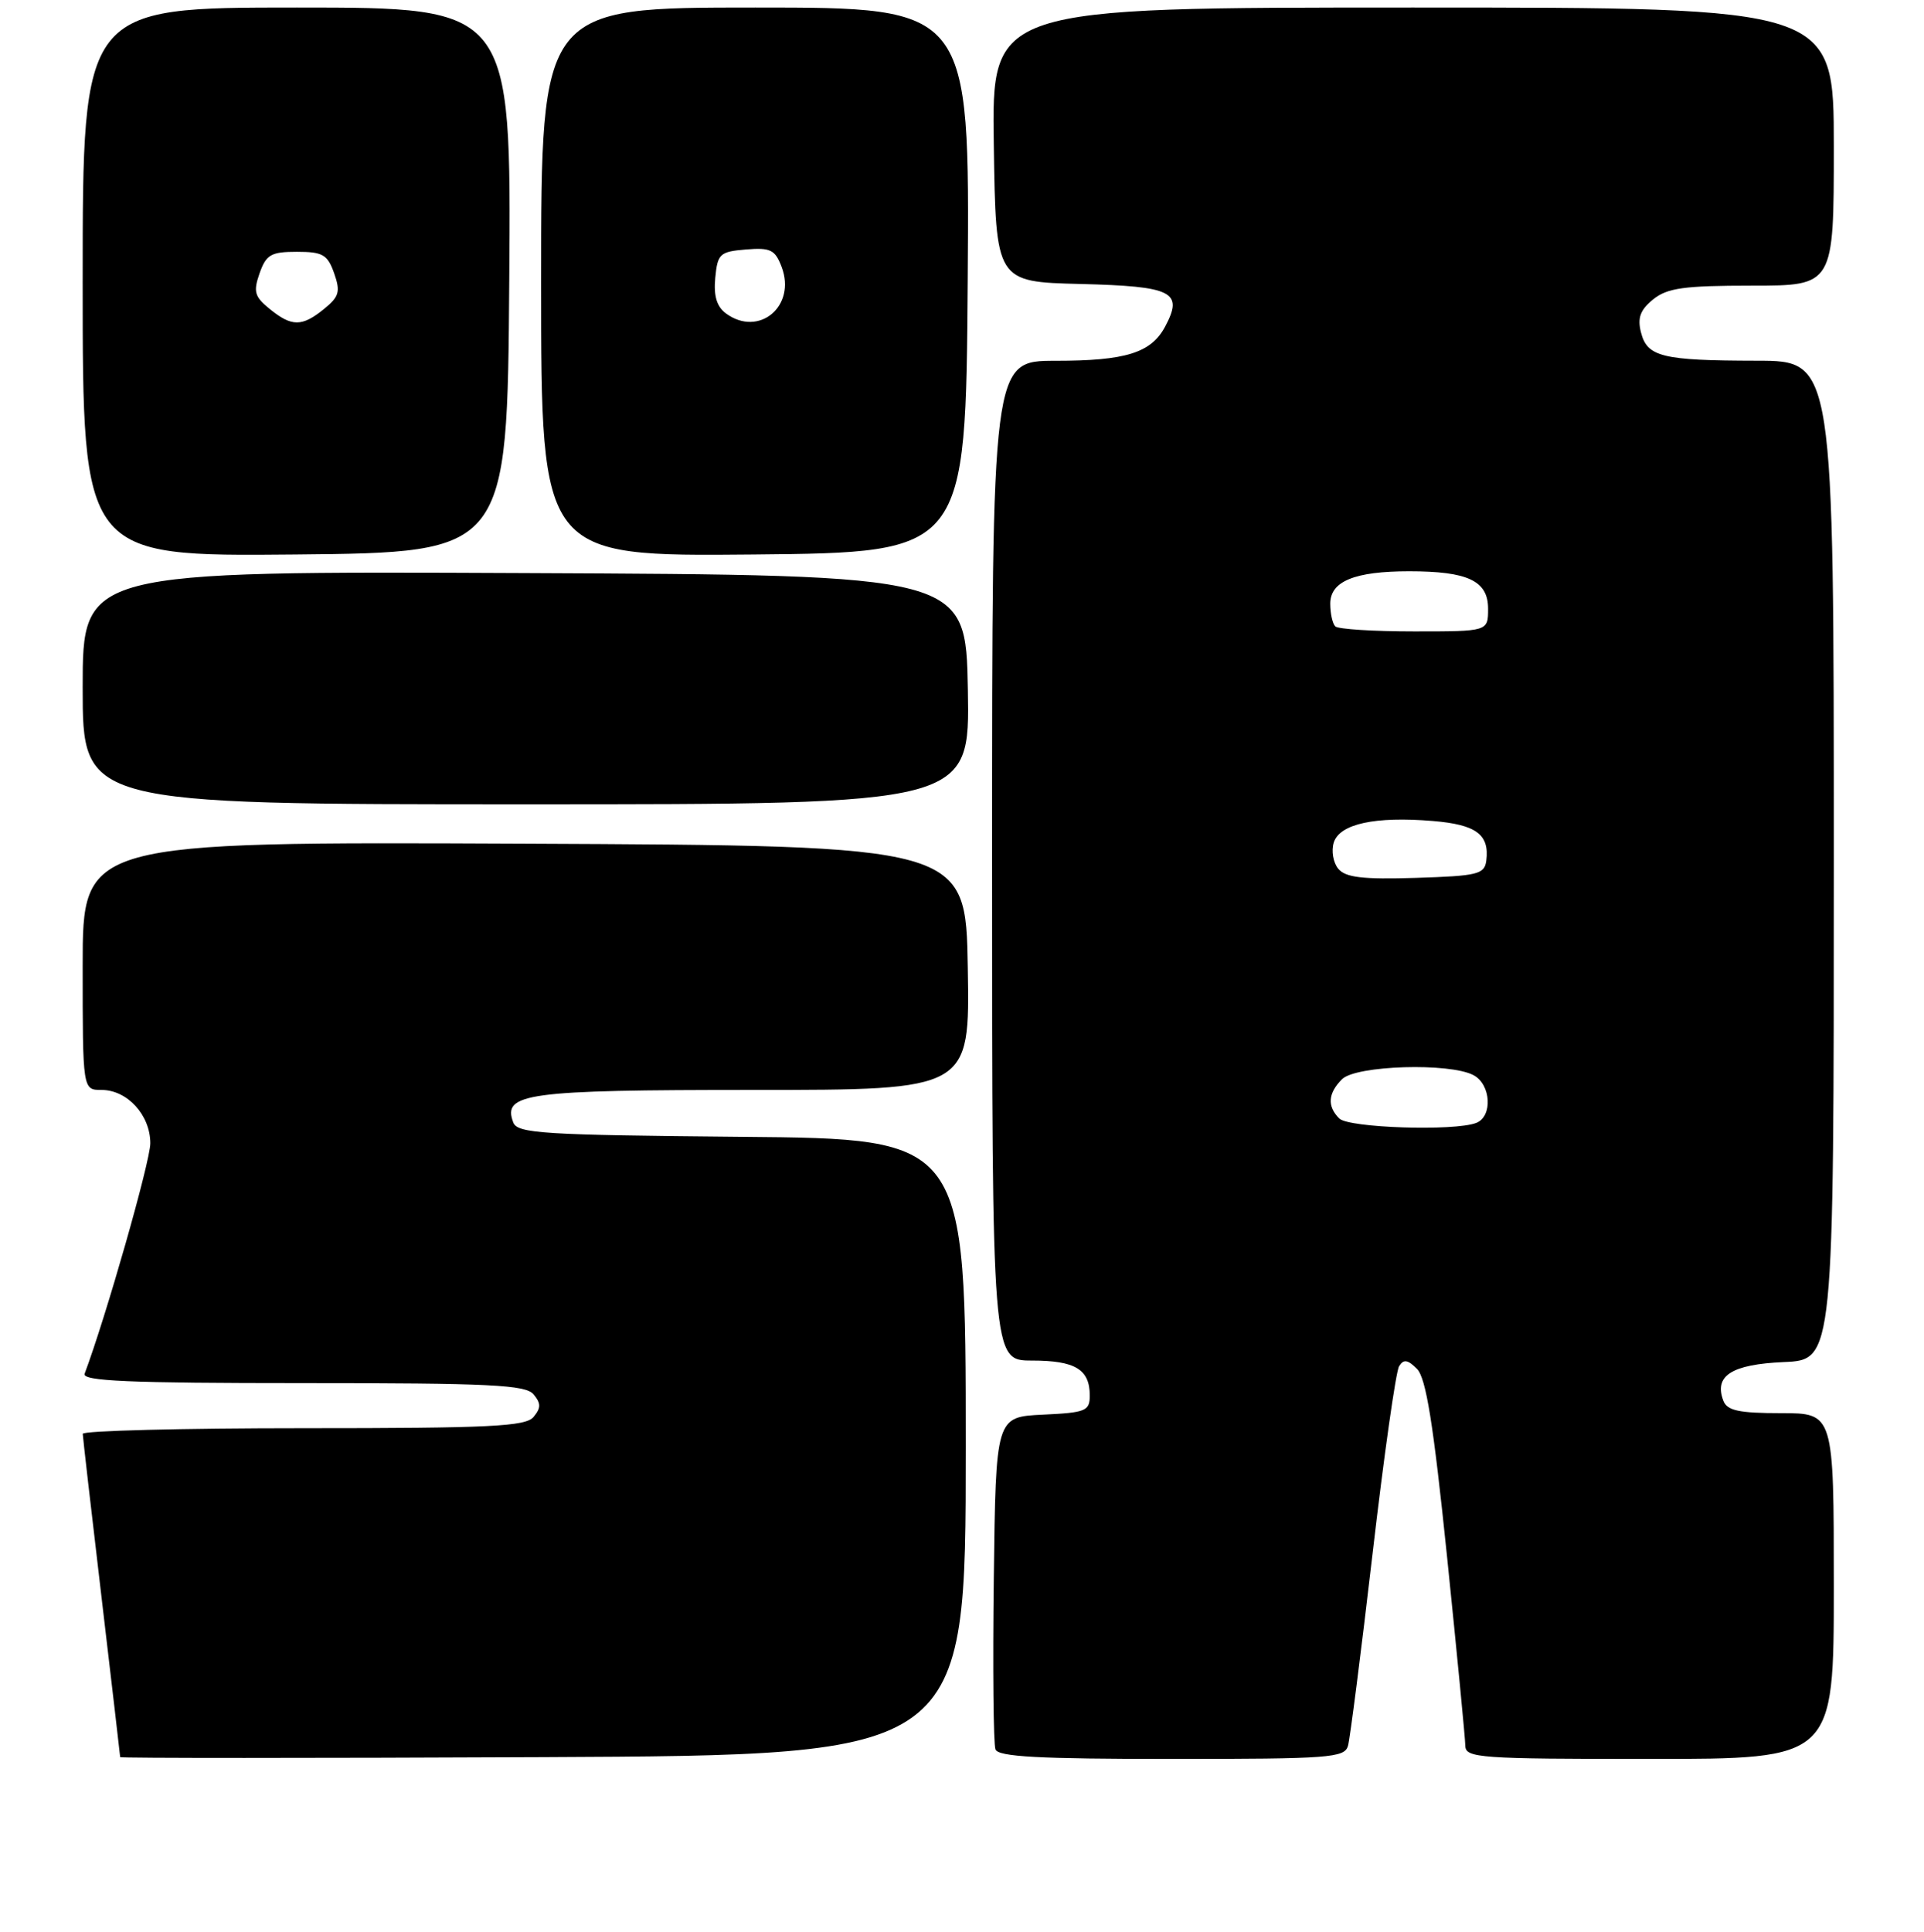 <?xml version="1.0" encoding="UTF-8" standalone="no"?>
<!DOCTYPE svg PUBLIC "-//W3C//DTD SVG 1.1//EN" "http://www.w3.org/Graphics/SVG/1.1/DTD/svg11.dtd" >
<svg xmlns="http://www.w3.org/2000/svg" xmlns:xlink="http://www.w3.org/1999/xlink" version="1.1" viewBox="0 0 256 257">
 <g >
 <path fill="currentColor"
d=" M 128.50 192.50 C 128.50 151.50 128.50 151.50 98.71 151.24 C 72.26 151.00 68.86 150.79 68.30 149.34 C 66.80 145.44 70.00 145.00 100.22 145.00 C 129.05 145.00 129.05 145.00 128.77 128.75 C 128.50 112.50 128.50 112.50 69.75 112.24 C 11.00 111.98 11.00 111.98 11.00 128.49 C 11.00 145.00 11.00 145.00 13.50 145.00 C 16.94 145.00 20.00 148.34 20.00 152.10 C 20.00 154.50 14.10 175.18 11.26 182.75 C 10.89 183.73 17.10 184.00 40.27 184.00 C 65.26 184.00 69.94 184.23 71.00 185.50 C 71.99 186.70 71.99 187.30 71.00 188.50 C 69.95 189.77 65.27 190.00 40.38 190.00 C 24.22 190.00 11.01 190.34 11.01 190.75 C 11.02 191.16 12.14 200.95 13.51 212.50 C 14.87 224.05 15.99 233.62 15.99 233.76 C 16.00 233.90 41.31 233.90 72.25 233.76 C 128.50 233.50 128.50 233.50 128.50 192.50 Z  M 179.36 232.25 C 179.63 231.29 181.10 219.81 182.62 206.75 C 184.14 193.68 185.73 182.43 186.16 181.75 C 186.75 180.79 187.30 180.87 188.53 182.10 C 189.75 183.32 190.71 189.36 192.54 207.10 C 193.86 219.97 194.96 231.29 194.97 232.25 C 195.00 233.87 196.84 234.00 219.50 234.00 C 244.00 234.00 244.00 234.00 244.00 211.00 C 244.00 188.00 244.00 188.00 236.97 188.00 C 231.38 188.00 229.81 187.66 229.31 186.36 C 228.03 183.02 230.38 181.51 237.35 181.20 C 244.00 180.91 244.00 180.91 244.00 114.45 C 244.00 48.00 244.00 48.00 233.75 47.99 C 221.15 47.97 219.16 47.48 218.34 44.21 C 217.85 42.28 218.25 41.22 219.96 39.83 C 221.84 38.31 224.05 38.00 233.11 38.00 C 244.00 38.00 244.00 38.00 244.00 19.50 C 244.00 1.00 244.00 1.00 187.98 1.00 C 131.95 1.00 131.95 1.00 132.23 19.25 C 132.50 37.50 132.50 37.50 143.79 37.78 C 156.06 38.09 157.50 38.82 155.02 43.46 C 153.16 46.95 149.78 48.00 140.45 48.00 C 132.00 48.00 132.00 48.00 132.00 114.50 C 132.00 181.00 132.00 181.00 137.30 181.00 C 143.06 181.00 145.00 182.17 145.00 185.65 C 145.00 187.72 144.48 187.93 138.75 188.20 C 132.50 188.50 132.50 188.50 132.23 209.98 C 132.08 221.79 132.18 232.02 132.45 232.73 C 132.82 233.71 138.21 234.00 155.90 234.00 C 176.92 234.00 178.91 233.85 179.36 232.25 Z  M 128.78 91.75 C 128.50 76.50 128.50 76.50 69.75 76.24 C 11.00 75.98 11.00 75.98 11.00 91.49 C 11.00 107.00 11.00 107.00 70.03 107.00 C 129.05 107.00 129.05 107.00 128.78 91.75 Z  M 67.76 37.25 C 68.02 1.00 68.02 1.00 39.51 1.00 C 11.00 1.00 11.00 1.00 11.00 37.52 C 11.00 74.03 11.00 74.03 39.25 73.77 C 67.50 73.50 67.50 73.50 67.76 37.25 Z  M 128.76 37.25 C 129.02 1.00 129.02 1.00 100.51 1.00 C 72.00 1.00 72.00 1.00 72.00 37.52 C 72.00 74.03 72.00 74.03 100.25 73.77 C 128.50 73.50 128.50 73.50 128.76 37.25 Z  M 178.20 148.80 C 176.57 147.17 176.69 145.45 178.57 143.57 C 180.41 141.73 192.91 141.35 196.07 143.04 C 198.40 144.28 198.63 148.54 196.42 149.39 C 193.51 150.51 179.45 150.05 178.20 148.80 Z  M 178.07 115.58 C 177.39 114.77 177.12 113.19 177.47 112.08 C 178.26 109.60 182.96 108.58 190.64 109.22 C 196.43 109.70 198.20 111.02 197.76 114.50 C 197.52 116.31 196.64 116.53 188.40 116.79 C 181.31 117.01 179.03 116.74 178.07 115.58 Z  M 177.67 83.33 C 177.30 82.97 177.00 81.61 177.00 80.31 C 177.00 77.33 180.24 76.00 187.50 76.00 C 195.32 76.00 198.00 77.27 198.00 80.98 C 198.00 84.00 198.00 84.00 188.17 84.00 C 182.76 84.00 178.03 83.70 177.67 83.33 Z  M 35.88 41.10 C 33.87 39.47 33.68 38.81 34.54 36.35 C 35.42 33.87 36.05 33.50 39.50 33.50 C 42.95 33.50 43.58 33.87 44.46 36.35 C 45.32 38.81 45.13 39.47 43.12 41.10 C 40.18 43.49 38.82 43.49 35.88 41.10 Z  M 96.61 41.71 C 95.37 40.80 94.94 39.38 95.17 36.96 C 95.48 33.75 95.78 33.48 99.25 33.19 C 102.52 32.92 103.13 33.22 104.00 35.51 C 105.98 40.72 100.99 44.91 96.61 41.71 Z "/>
</g>
</svg>
